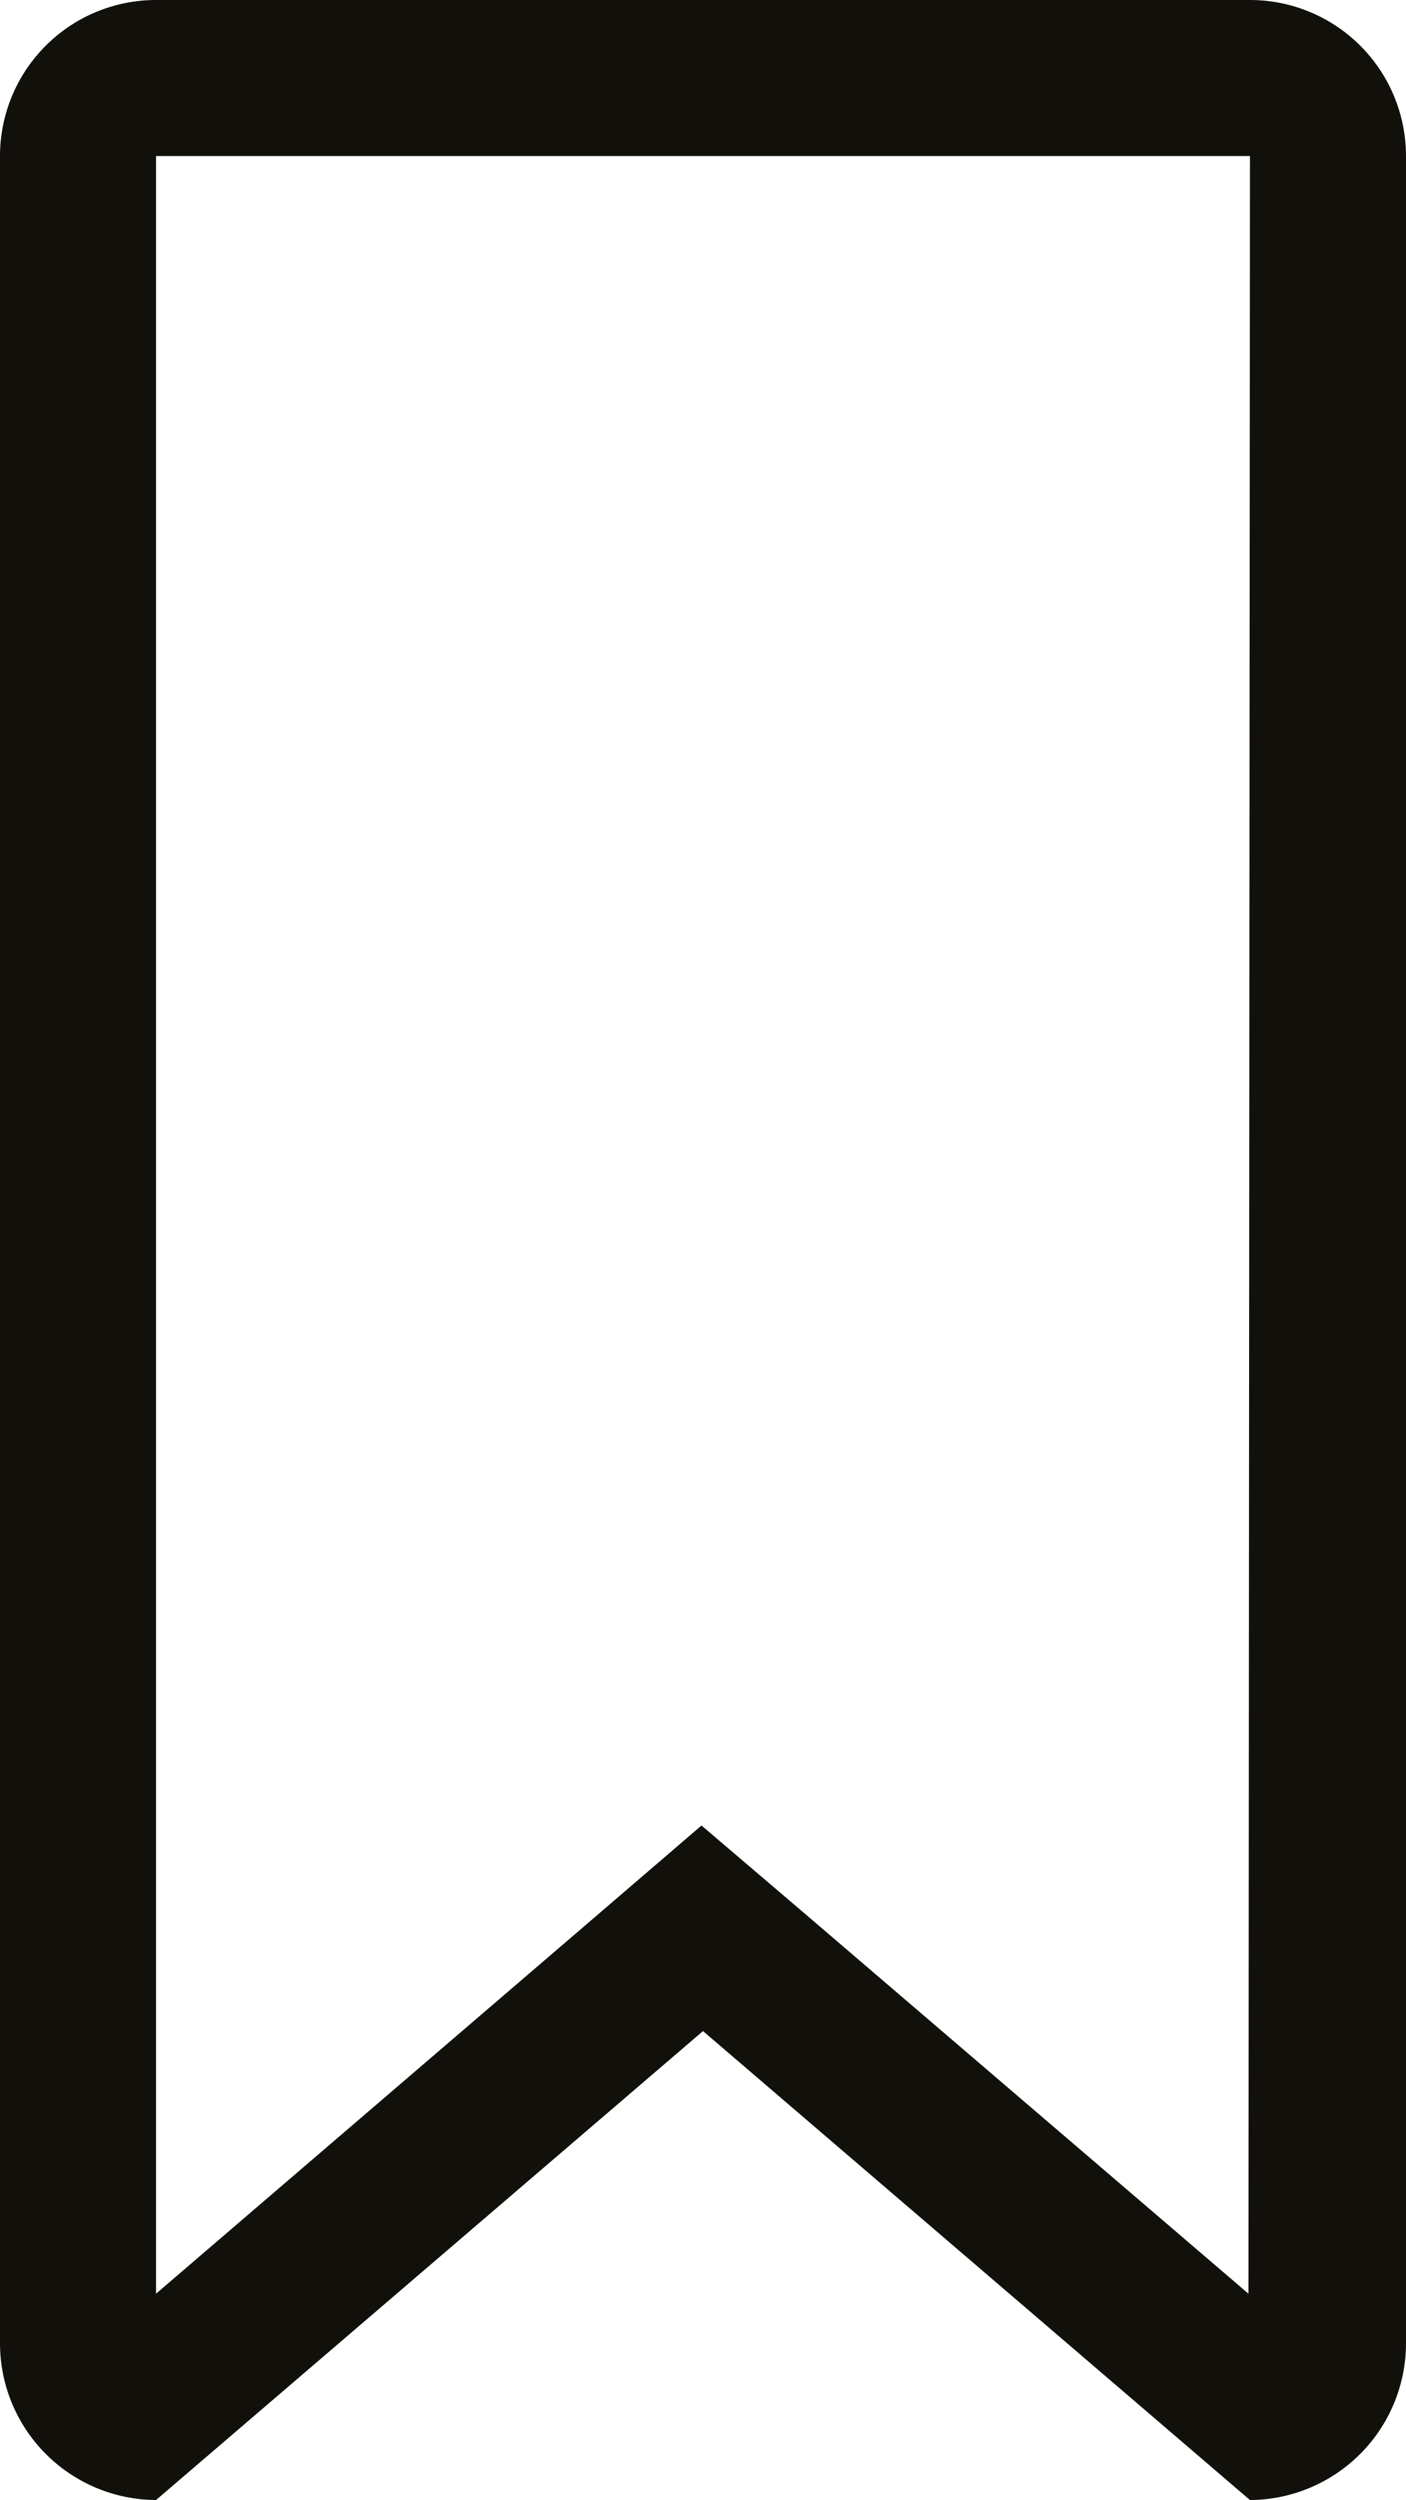<svg xmlns="http://www.w3.org/2000/svg" viewBox="0 0 18.74 33.32"><defs><style>.cls-1{fill:#12100b;fill-rule:evenodd;}</style></defs><title>Element 30</title><g id="Ebene_2"><g id="Ebene_1-2"><path class="cls-1" d="M16.66,33.32,9.37,27.07,2.08,33.32A2.09,2.09,0,0,1,0,31.23V2.08A2.08,2.08,0,0,1,2.08,0H16.66a2.08,2.08,0,0,1,2.08,2.08V31.23A2.09,2.09,0,0,1,16.66,33.32Zm0-31.24H2.08V30.57L8,25.49l1.35-1.16,1.36,1.16,5.93,5.08Z"/></g></g></svg>